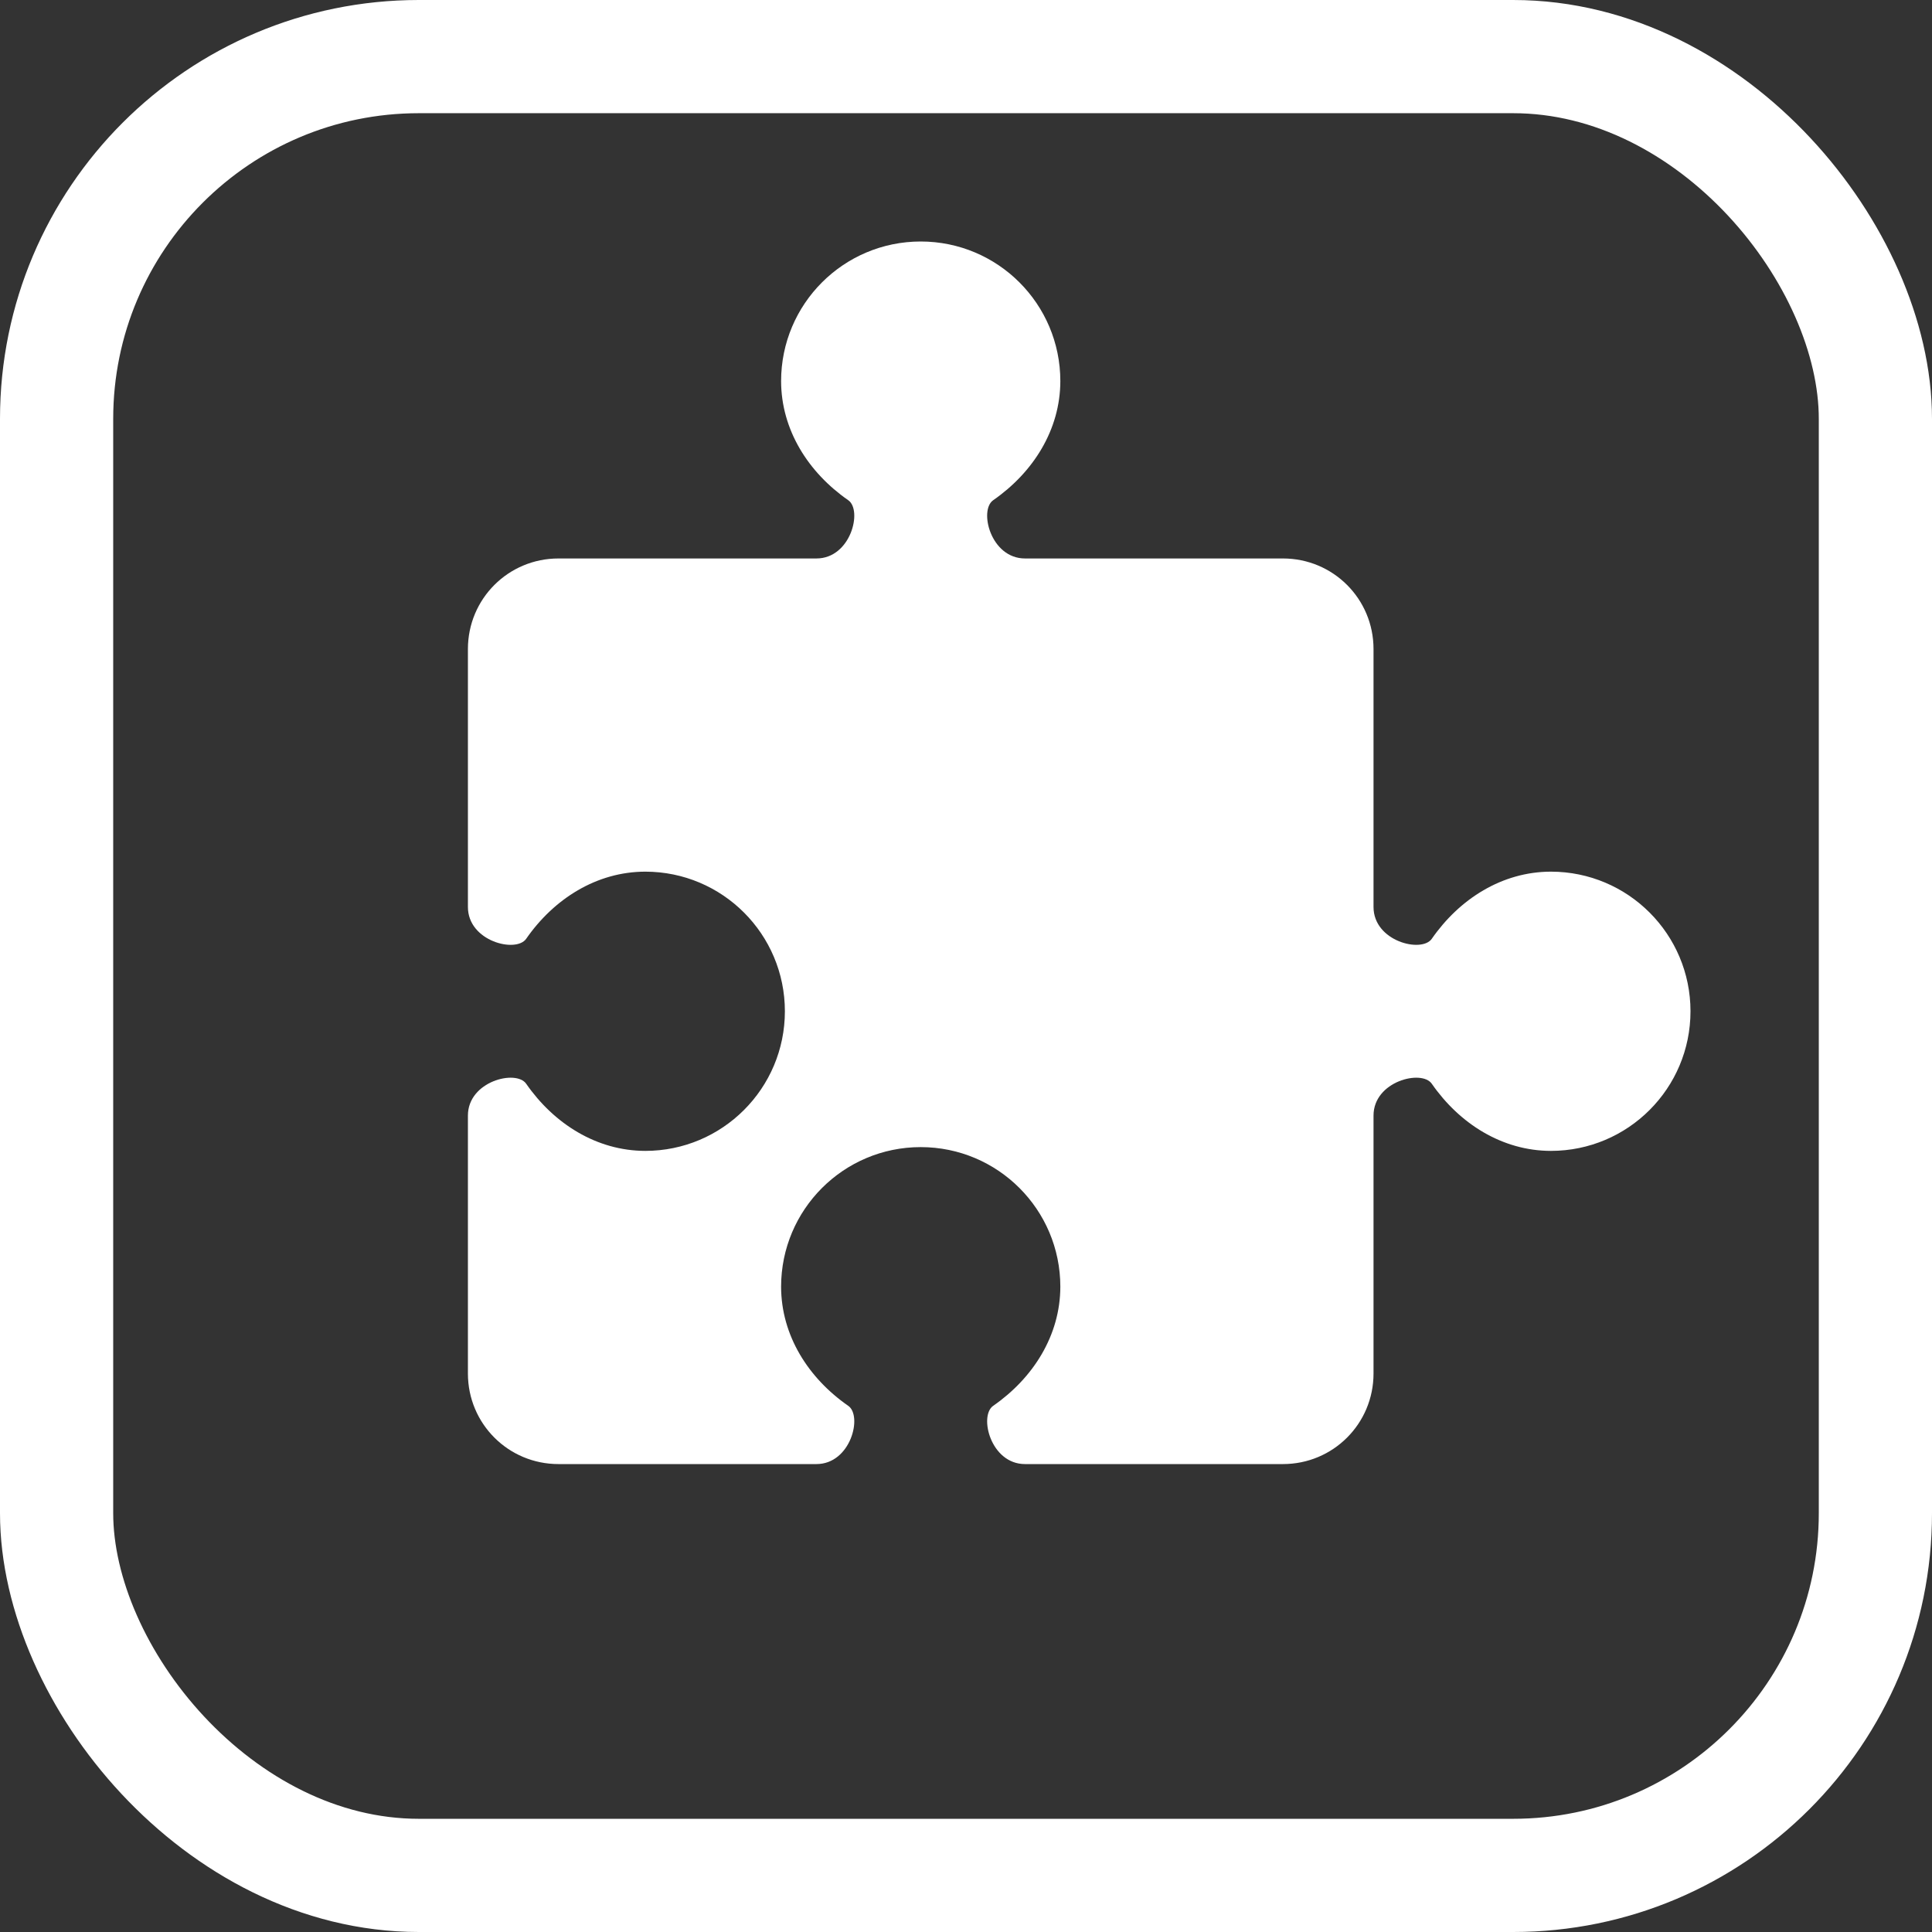 <?xml version="1.0" encoding="UTF-8"?>
<svg version="1.1" viewBox="0 0 1024 1024" xmlns="http://www.w3.org/2000/svg"><rect x="0" y="0" width="1024" height="1024" fill="#333333" stroke="none"/><path d="m488 128c-40.869 0-74 33.131-74 74 0.044 25.808 14.389 48.408 35.59 63.125 7.666 5.322 1.371 30.875-16.875 30.875h-136.71c-26.592 0-48 21.408-48 48v136.71c0 18.246 25.554 24.541 30.875 16.875 14.718-21.2 37.317-35.546 63.125-35.59 40.869 0 74 33.131 74 74s-33.131 74-74 74c-25.808-0.044-48.408-14.389-63.125-35.59-5.322-7.666-30.875-1.371-30.875 16.875v136.71c0 26.592 21.408 48 48 48h136.71c18.246 0 24.541-25.554 16.875-30.875-21.2-14.718-35.546-37.317-35.59-63.125 0-40.869 33.131-74 74-74s74 33.131 74 74c-0.044 25.808-14.389 48.408-35.59 63.125-7.666 5.322-1.371 30.875 16.875 30.875h136.71c26.592 0 48-21.408 48-48v-136.71c0-18.246 25.554-24.541 30.875-16.875 14.718 21.2 37.317 35.546 63.125 35.59 40.869 0 74-33.131 74-74s-33.131-74-74-74c-25.808 0.044-48.408 14.389-63.125 35.59-5.322 7.666-30.875 1.371-30.875-16.875v-136.71c0-26.592-21.408-48-48-48h-136.71c-18.246 0-24.541-25.553-16.875-30.875 21.2-14.717 35.546-37.317 35.59-63.125 0-40.869-33.131-74-74-74z" fill="#fff" stop-color="#000000" stroke-width="0" style="paint-order:fill markers stroke"/><rect x="30" y="30" width="964" height="964" rx="192" ry="192" fill="none" stop-color="#000000" stroke="#fff" stroke-width="60" style="paint-order:fill markers stroke"/></svg>
